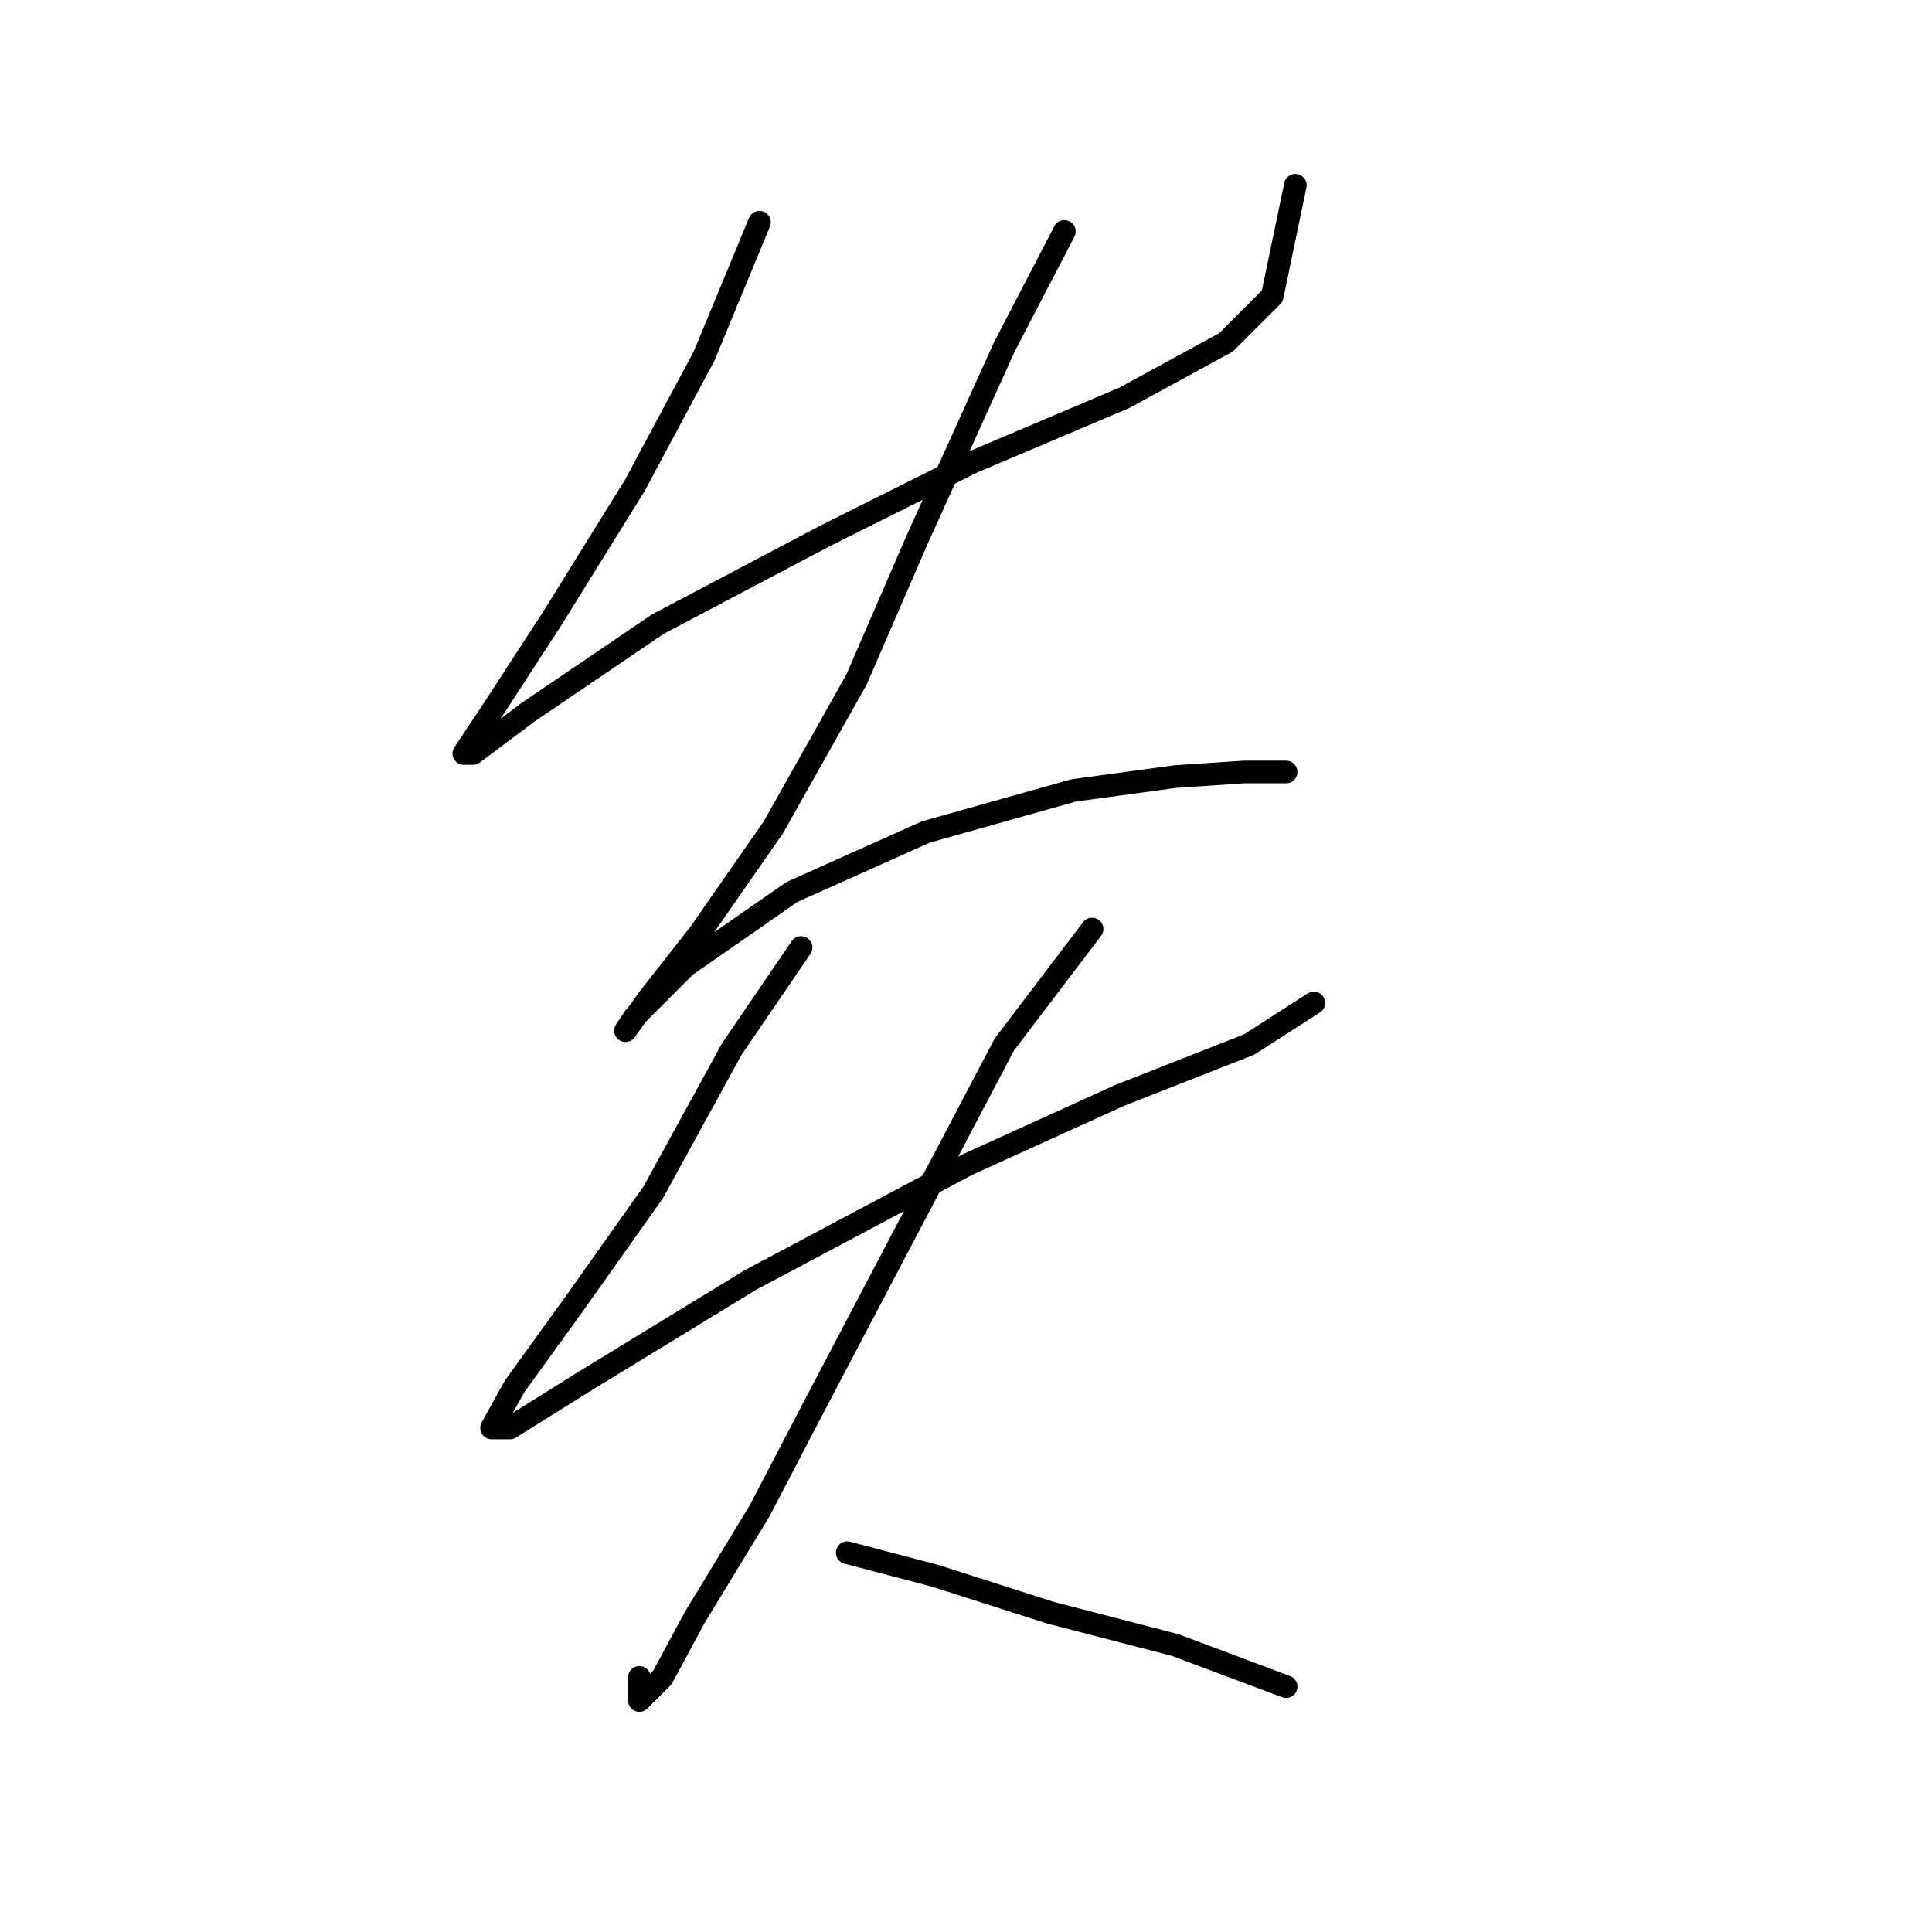 <?xml version="1.0" standalone="no"?>
    <svg width="256" height="256" xmlns="http://www.w3.org/2000/svg" version="1.1">
    <polyline stroke="black" stroke-width="3" stroke-linecap="round" fill="transparent" stroke-linejoin="round" points="100.634 29.447 93.289 47.198 84.107 64.338 73.089 82.089 65.131 94.331 61.459 99.84 62.683 99.84 70.028 94.331 87.168 82.701 109.204 71.071 128.791 61.277 148.991 52.707 162.457 45.362 168.579 39.241 171.639 24.55 171.639 24.55 " />
        <polyline stroke="black" stroke-width="3" stroke-linecap="round" fill="transparent" stroke-linejoin="round" points="141.034 30.671 133.076 45.974 121.446 71.683 113.488 90.046 102.47 109.634 92.677 123.713 85.943 132.282 82.883 136.567 84.107 134.731 90.84 127.997 104.919 118.204 122.67 110.246 142.258 104.737 155.724 102.901 164.906 102.289 170.415 102.289 170.415 102.289 " />
        <polyline stroke="black" stroke-width="3" stroke-linecap="round" fill="transparent" stroke-linejoin="round" points="106.143 125.549 96.961 139.015 86.555 157.991 76.149 172.682 68.192 183.7 65.131 189.209 67.58 189.209 77.374 183.088 99.41 169.621 128.179 154.318 148.379 145.137 165.518 138.403 174.088 132.894 174.088 132.894 " />
        <polyline stroke="black" stroke-width="3" stroke-linecap="round" fill="transparent" stroke-linejoin="round" points="144.706 123.1 133.076 138.403 107.979 186.148 100.634 200.227 92.064 214.305 87.78 222.263 84.719 225.323 84.719 222.263 84.719 222.263 " />
        <polyline stroke="black" stroke-width="3" stroke-linecap="round" fill="transparent" stroke-linejoin="round" points="112.264 205.736 123.894 208.796 139.197 213.693 155.724 217.978 170.415 223.487 170.415 223.487 " />
        </svg>